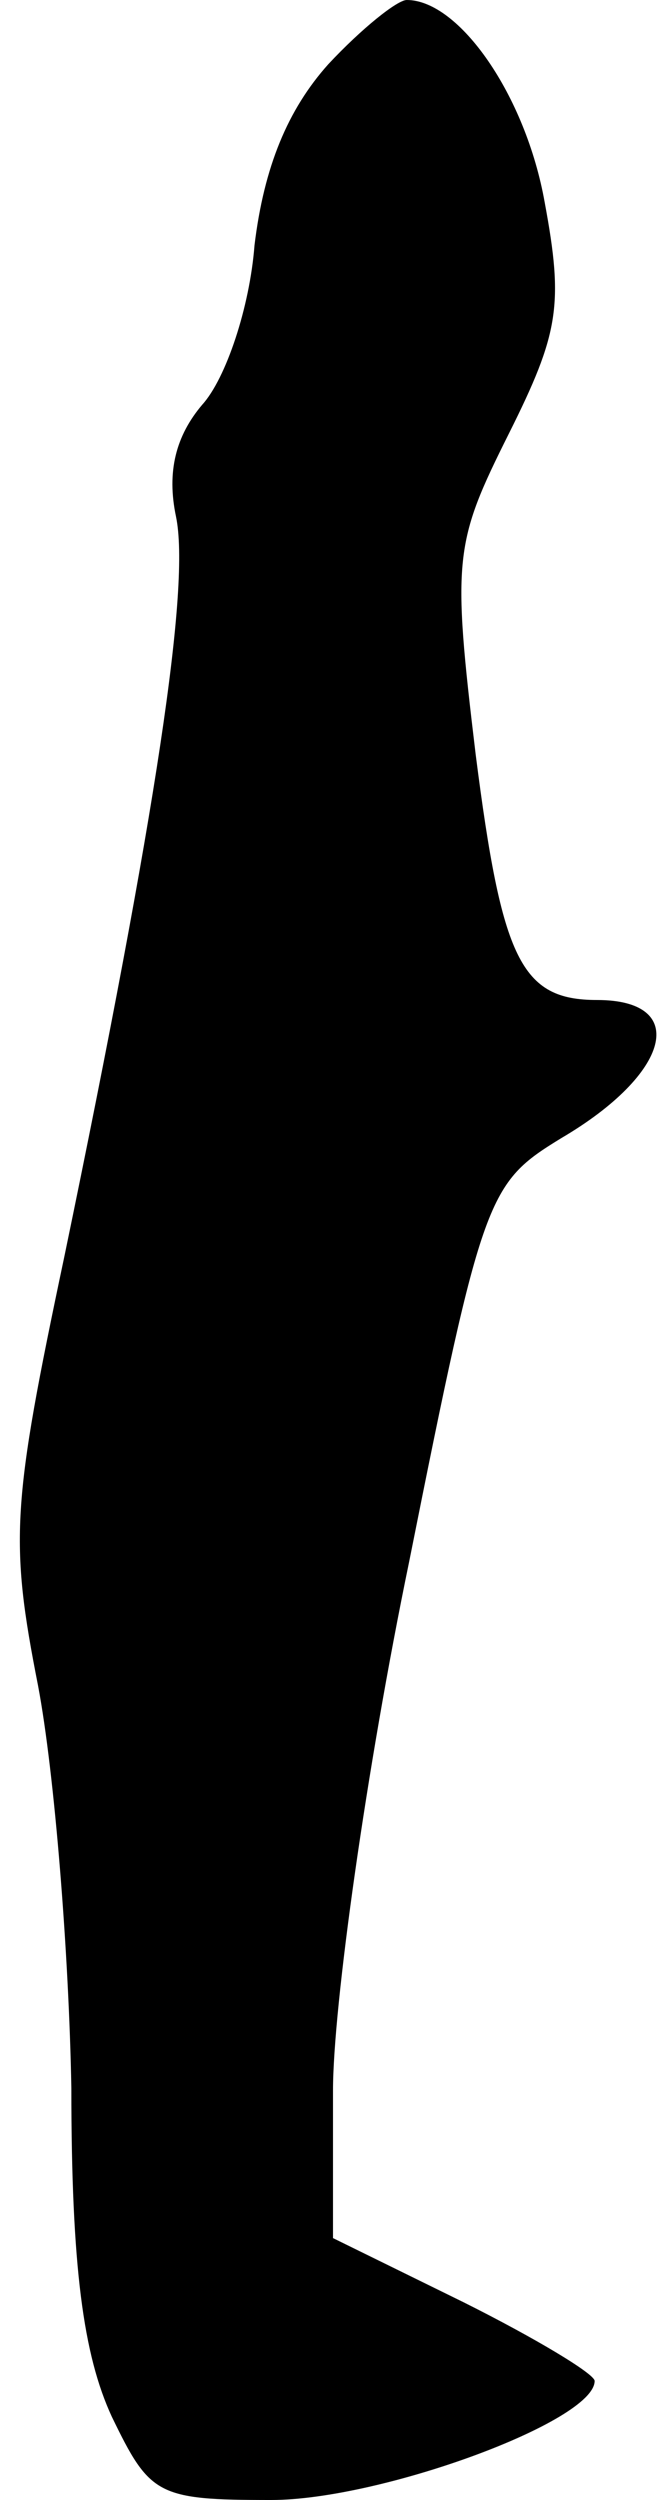 <?xml version="1.0" standalone="no"?>
<!DOCTYPE svg PUBLIC "-//W3C//DTD SVG 20010904//EN"
 "http://www.w3.org/TR/2001/REC-SVG-20010904/DTD/svg10.dtd">
<svg version="1.0" xmlns="http://www.w3.org/2000/svg"
 width="28pt" height="105pt" viewBox="0 0 28 105"
 preserveAspectRatio="xMidYMid meet">
<g transform="translate(0,105) scale(0.1,-0.1)"
fill="#000000" stroke="none">
<path fill="#000000" stroke="none" d="M138 1023 c-17 -19 -27 -43 -31 -76 -2
-26 -12 -56 -22 -67 -11 -13 -15 -28 -11 -47 6 -29 -8 -123 -47 -311 -22 -104
-23 -119 -11 -180 7 -37 13 -113 14 -169 0 -75 5 -112 17 -138 16 -33 19 -35
67 -35 46 0 136 33 136 50 0 3 -25 18 -55 33 l-55 27 0 62 c0 35 14 135 32
222 31 155 33 159 64 178 46 27 54 58 15 58 -32 0 -40 17 -51 103 -10 83 -9
89 14 135 21 42 23 54 15 97 -8 45 -36 85 -58 85 -4 0 -19 -12 -33 -27z"/>
</g>
</svg>
